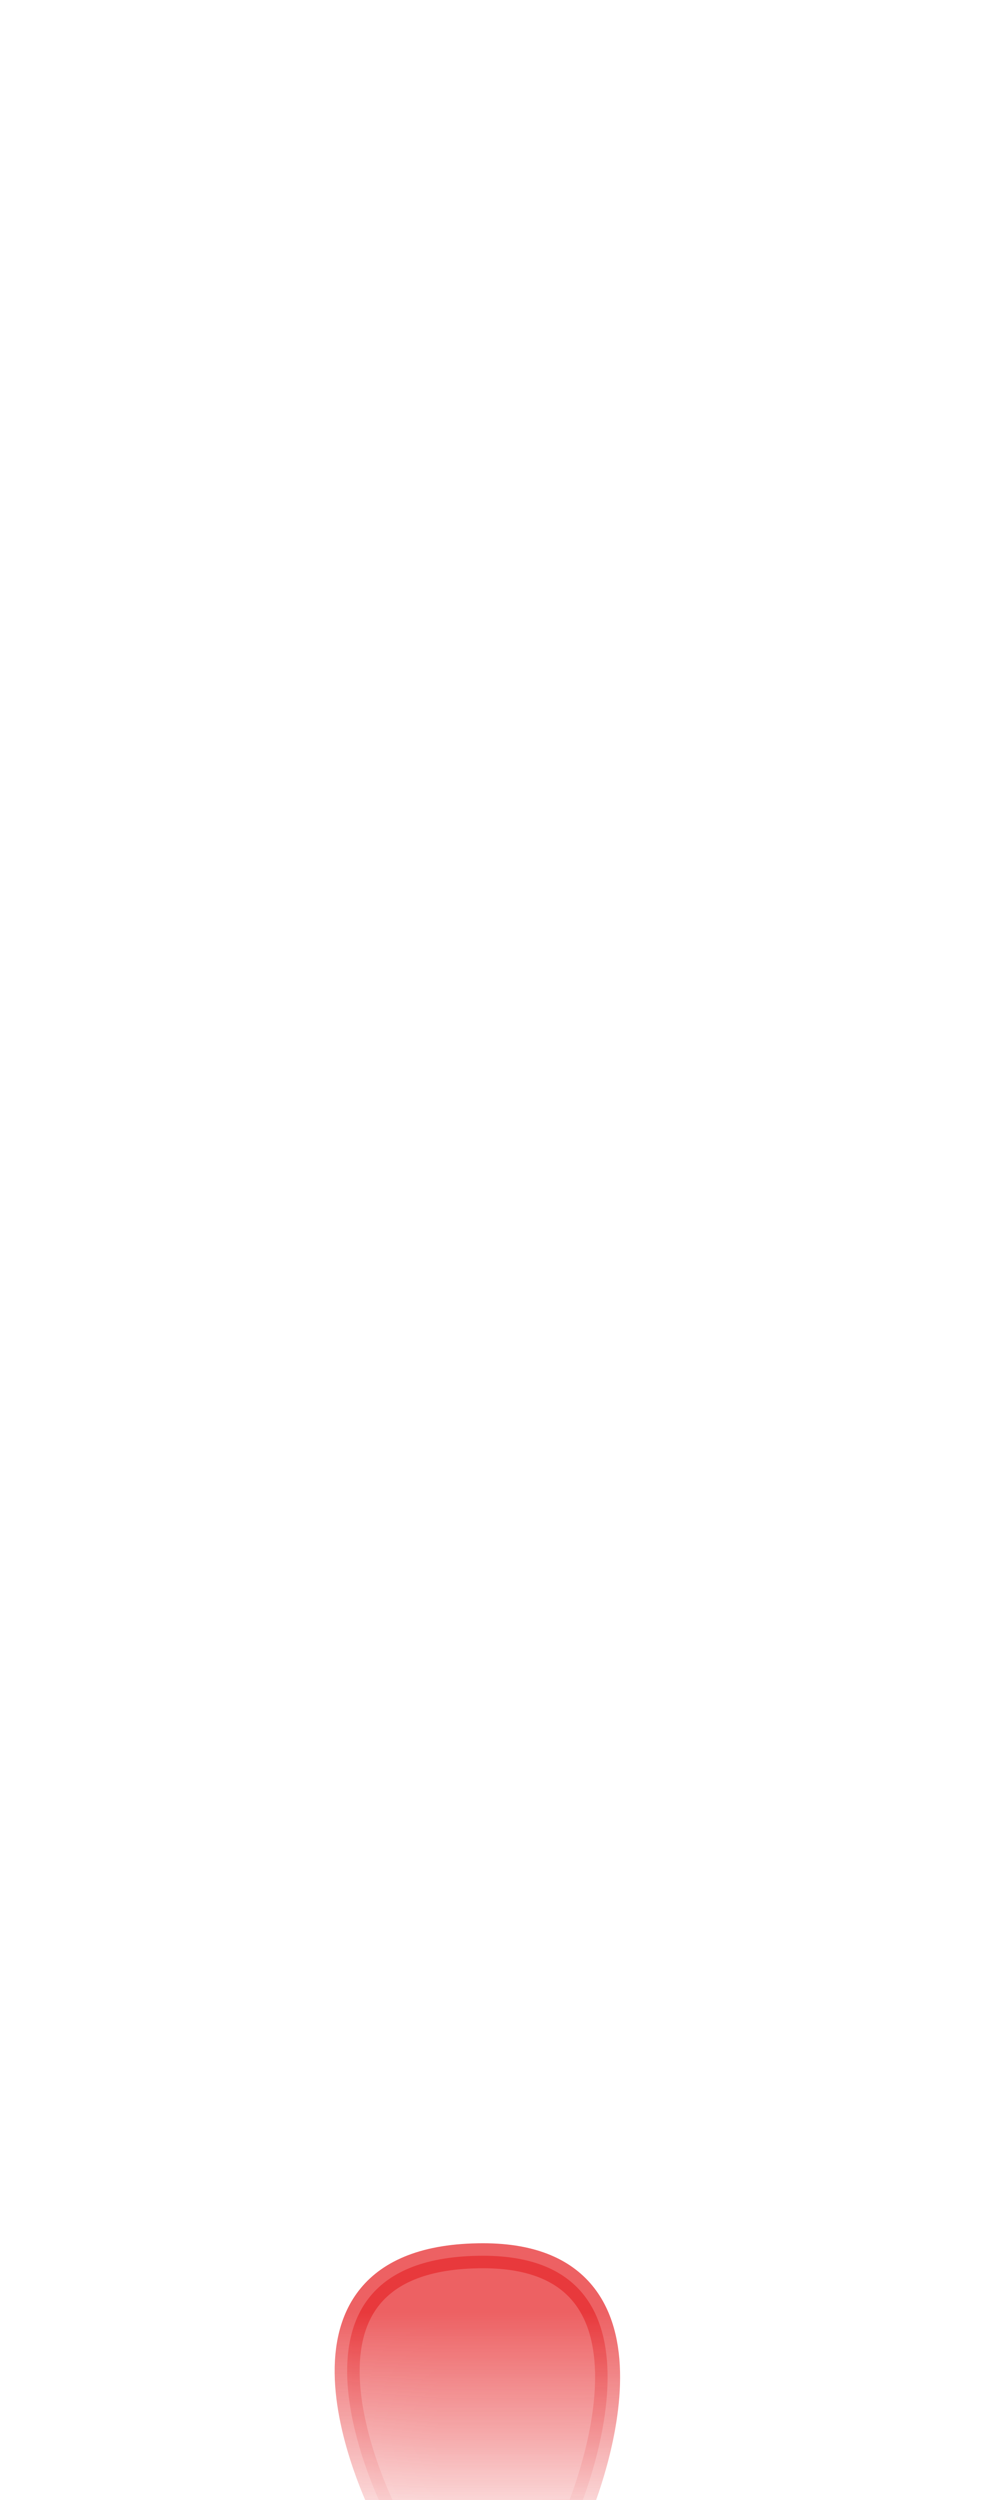 <svg width="8" height="20" viewBox="0 0 8 20" fill="none" xmlns="http://www.w3.org/2000/svg">
<mask id="mask0_254_16750" style="mask-type:luminance" maskUnits="userSpaceOnUse" x="0" y="12" width="8" height="8">
<path d="M5.935 13.776C6.105 13.996 6.245 14.236 6.345 14.496C7.325 16.856 7.865 18.936 5.945 19.506C4.105 19.566 2.265 19.626 1.355 19.286C0.175 18.416 -0.015 17.036 0.385 15.366C0.485 14.946 0.655 14.536 0.885 14.176C1.345 13.446 2.055 12.896 2.915 12.696C3.295 12.606 3.675 12.586 4.045 12.636C4.805 12.746 5.475 13.176 5.935 13.776Z" fill="white"/>
</mask>
<g mask="url(#mask0_254_16750)">
<path opacity="0.75" d="M3.085 20.116C3.085 20.116 2.015 18.046 3.865 18.046C5.505 18.046 4.625 20.096 4.625 20.096L3.085 20.116Z" fill="#E62C2F" stroke="#E62C2F" stroke-width="0.2" stroke-linecap="round" stroke-linejoin="round"/>
</g>
</svg>
